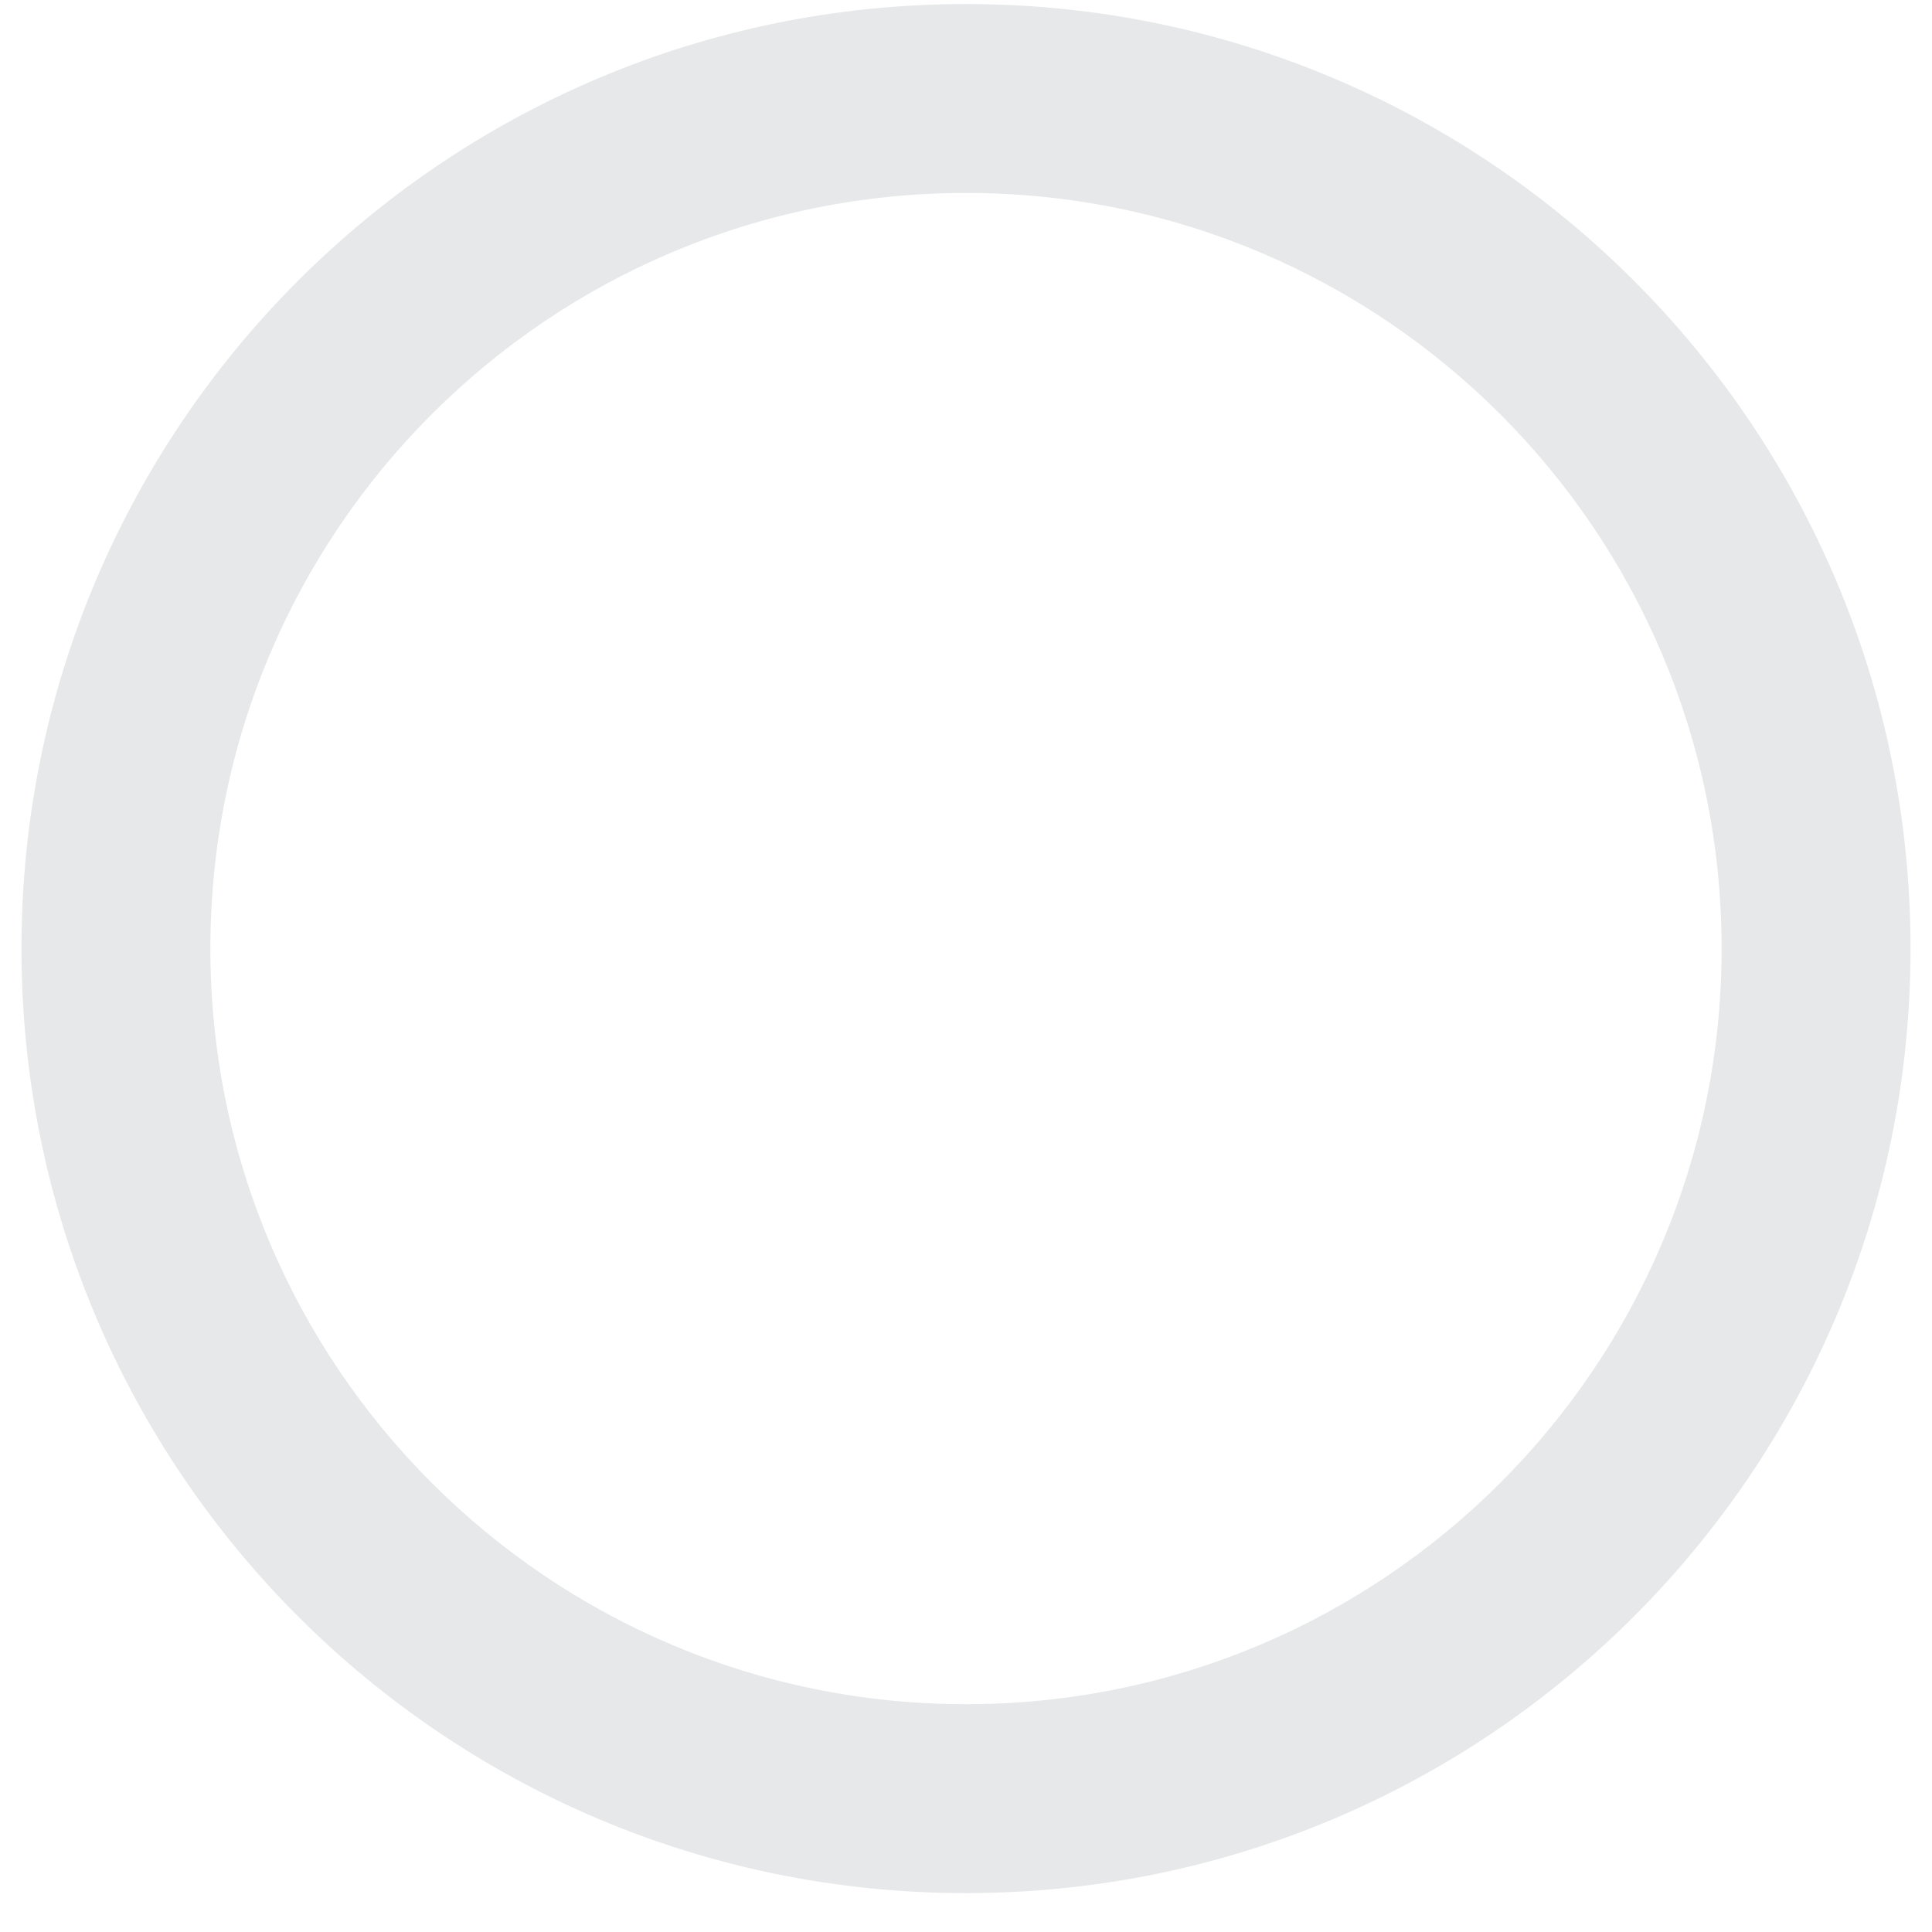 <svg width="45" height="45" viewBox="0 0 45 45" fill="none" xmlns="http://www.w3.org/2000/svg">
<path fill-rule="evenodd" clip-rule="evenodd" d="M22.5 4.494C12.78 4.494 4.9 12.373 4.9 22.094C4.9 31.814 12.78 39.694 22.5 39.694C32.22 39.694 40.1 31.814 40.1 22.094C40.1 12.373 32.22 4.494 22.5 4.494ZM0.5 22.094C0.5 9.943 10.35 0.094 22.5 0.094C34.65 0.094 44.5 9.943 44.5 22.094C44.5 34.244 34.65 44.094 22.5 44.094C10.35 44.094 0.5 34.244 0.5 22.094Z" fill="#001921" fill-opacity="0.1"/>
</svg>
